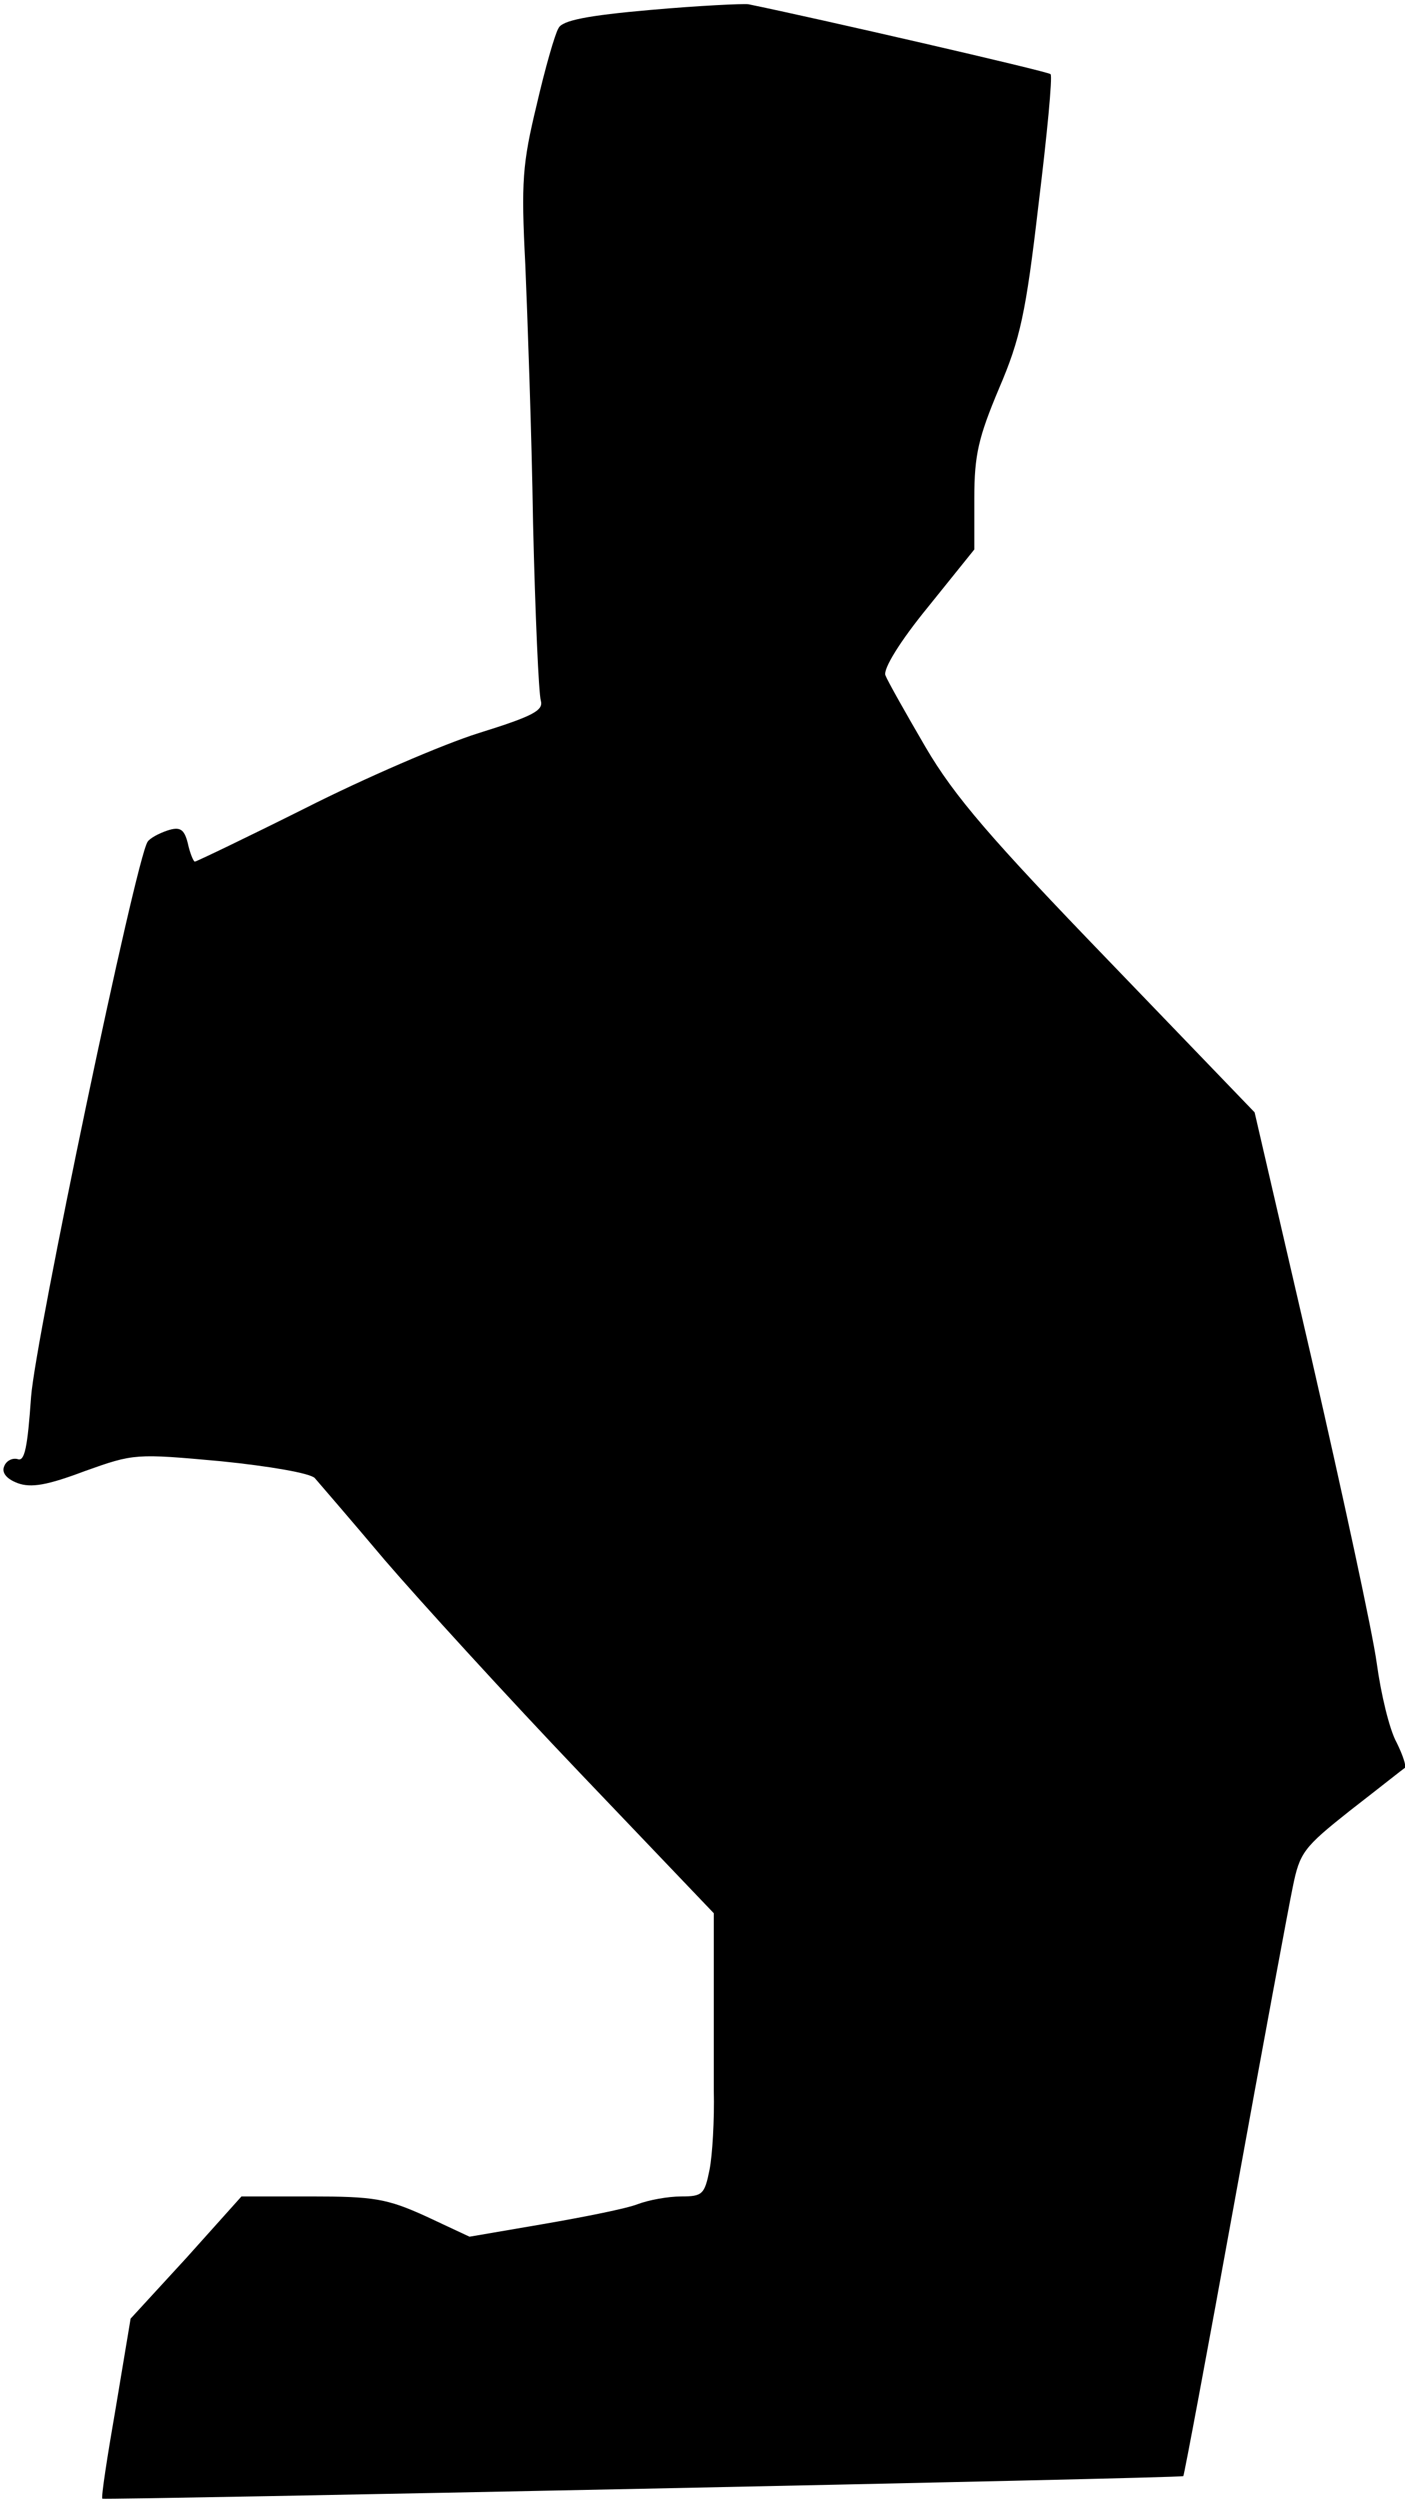 <?xml version="1.0" standalone="no"?>
<!DOCTYPE svg PUBLIC "-//W3C//DTD SVG 20010904//EN"
 "http://www.w3.org/TR/2001/REC-SVG-20010904/DTD/svg10.dtd">
<svg version="1.0" xmlns="http://www.w3.org/2000/svg"
 width="199pt" height="354pt" viewBox="0 0 199 354"
 preserveAspectRatio="xMidYMid meet">
<g transform="translate(0,354) scale(0.1,-0.1)"
fill="#000000" stroke="none">
<path fill="#000000" stroke="none" d="M922 3526 c-91 -8 -126 -15 -131 -26
-5 -8 -19 -57 -31 -109 -20 -83 -22 -108 -16 -225 3 -72 9 -237 11 -366 3
-129 8 -242 11 -252 4 -14 -11 -22 -88 -46 -51 -16 -162 -64 -245 -106 -84
-42 -155 -76 -157 -76 -2 0 -7 12 -10 26 -5 20 -11 24 -29 18 -12 -4 -25 -11
-28 -16 -17 -26 -159 -704 -165 -786 -5 -71 -9 -92 -19 -88 -7 2 -16 -2 -19
-10 -4 -9 3 -18 19 -24 19 -7 42 -3 95 17 70 25 72 25 193 14 69 -7 127 -17
133 -24 6 -7 51 -59 99 -116 49 -57 173 -193 277 -302 l189 -198 0 -88 c0 -48
0 -122 0 -163 1 -41 -2 -92 -6 -112 -7 -35 -10 -38 -40 -38 -19 0 -46 -5 -62
-11 -15 -6 -75 -18 -133 -28 l-105 -18 -62 29 c-55 25 -74 28 -162 28 l-99 0
-78 -87 -79 -86 -21 -126 c-12 -69 -21 -127 -19 -129 2 -2 1529 29 1531 32 1
0 34 176 73 391 39 215 76 414 82 443 10 49 15 56 82 109 40 31 74 58 77 60 2
2 -3 18 -12 36 -10 18 -22 68 -28 112 -6 44 -48 238 -92 430 l-81 350 -207
215 c-166 172 -218 232 -259 302 -28 48 -54 94 -57 102 -3 9 20 47 60 96 l66
82 0 73 c0 61 6 86 35 155 30 70 38 106 56 261 12 98 20 181 17 184 -4 4 -335
80 -428 99 -8 1 -70 -2 -138 -8z"/>
</g>
</svg>
